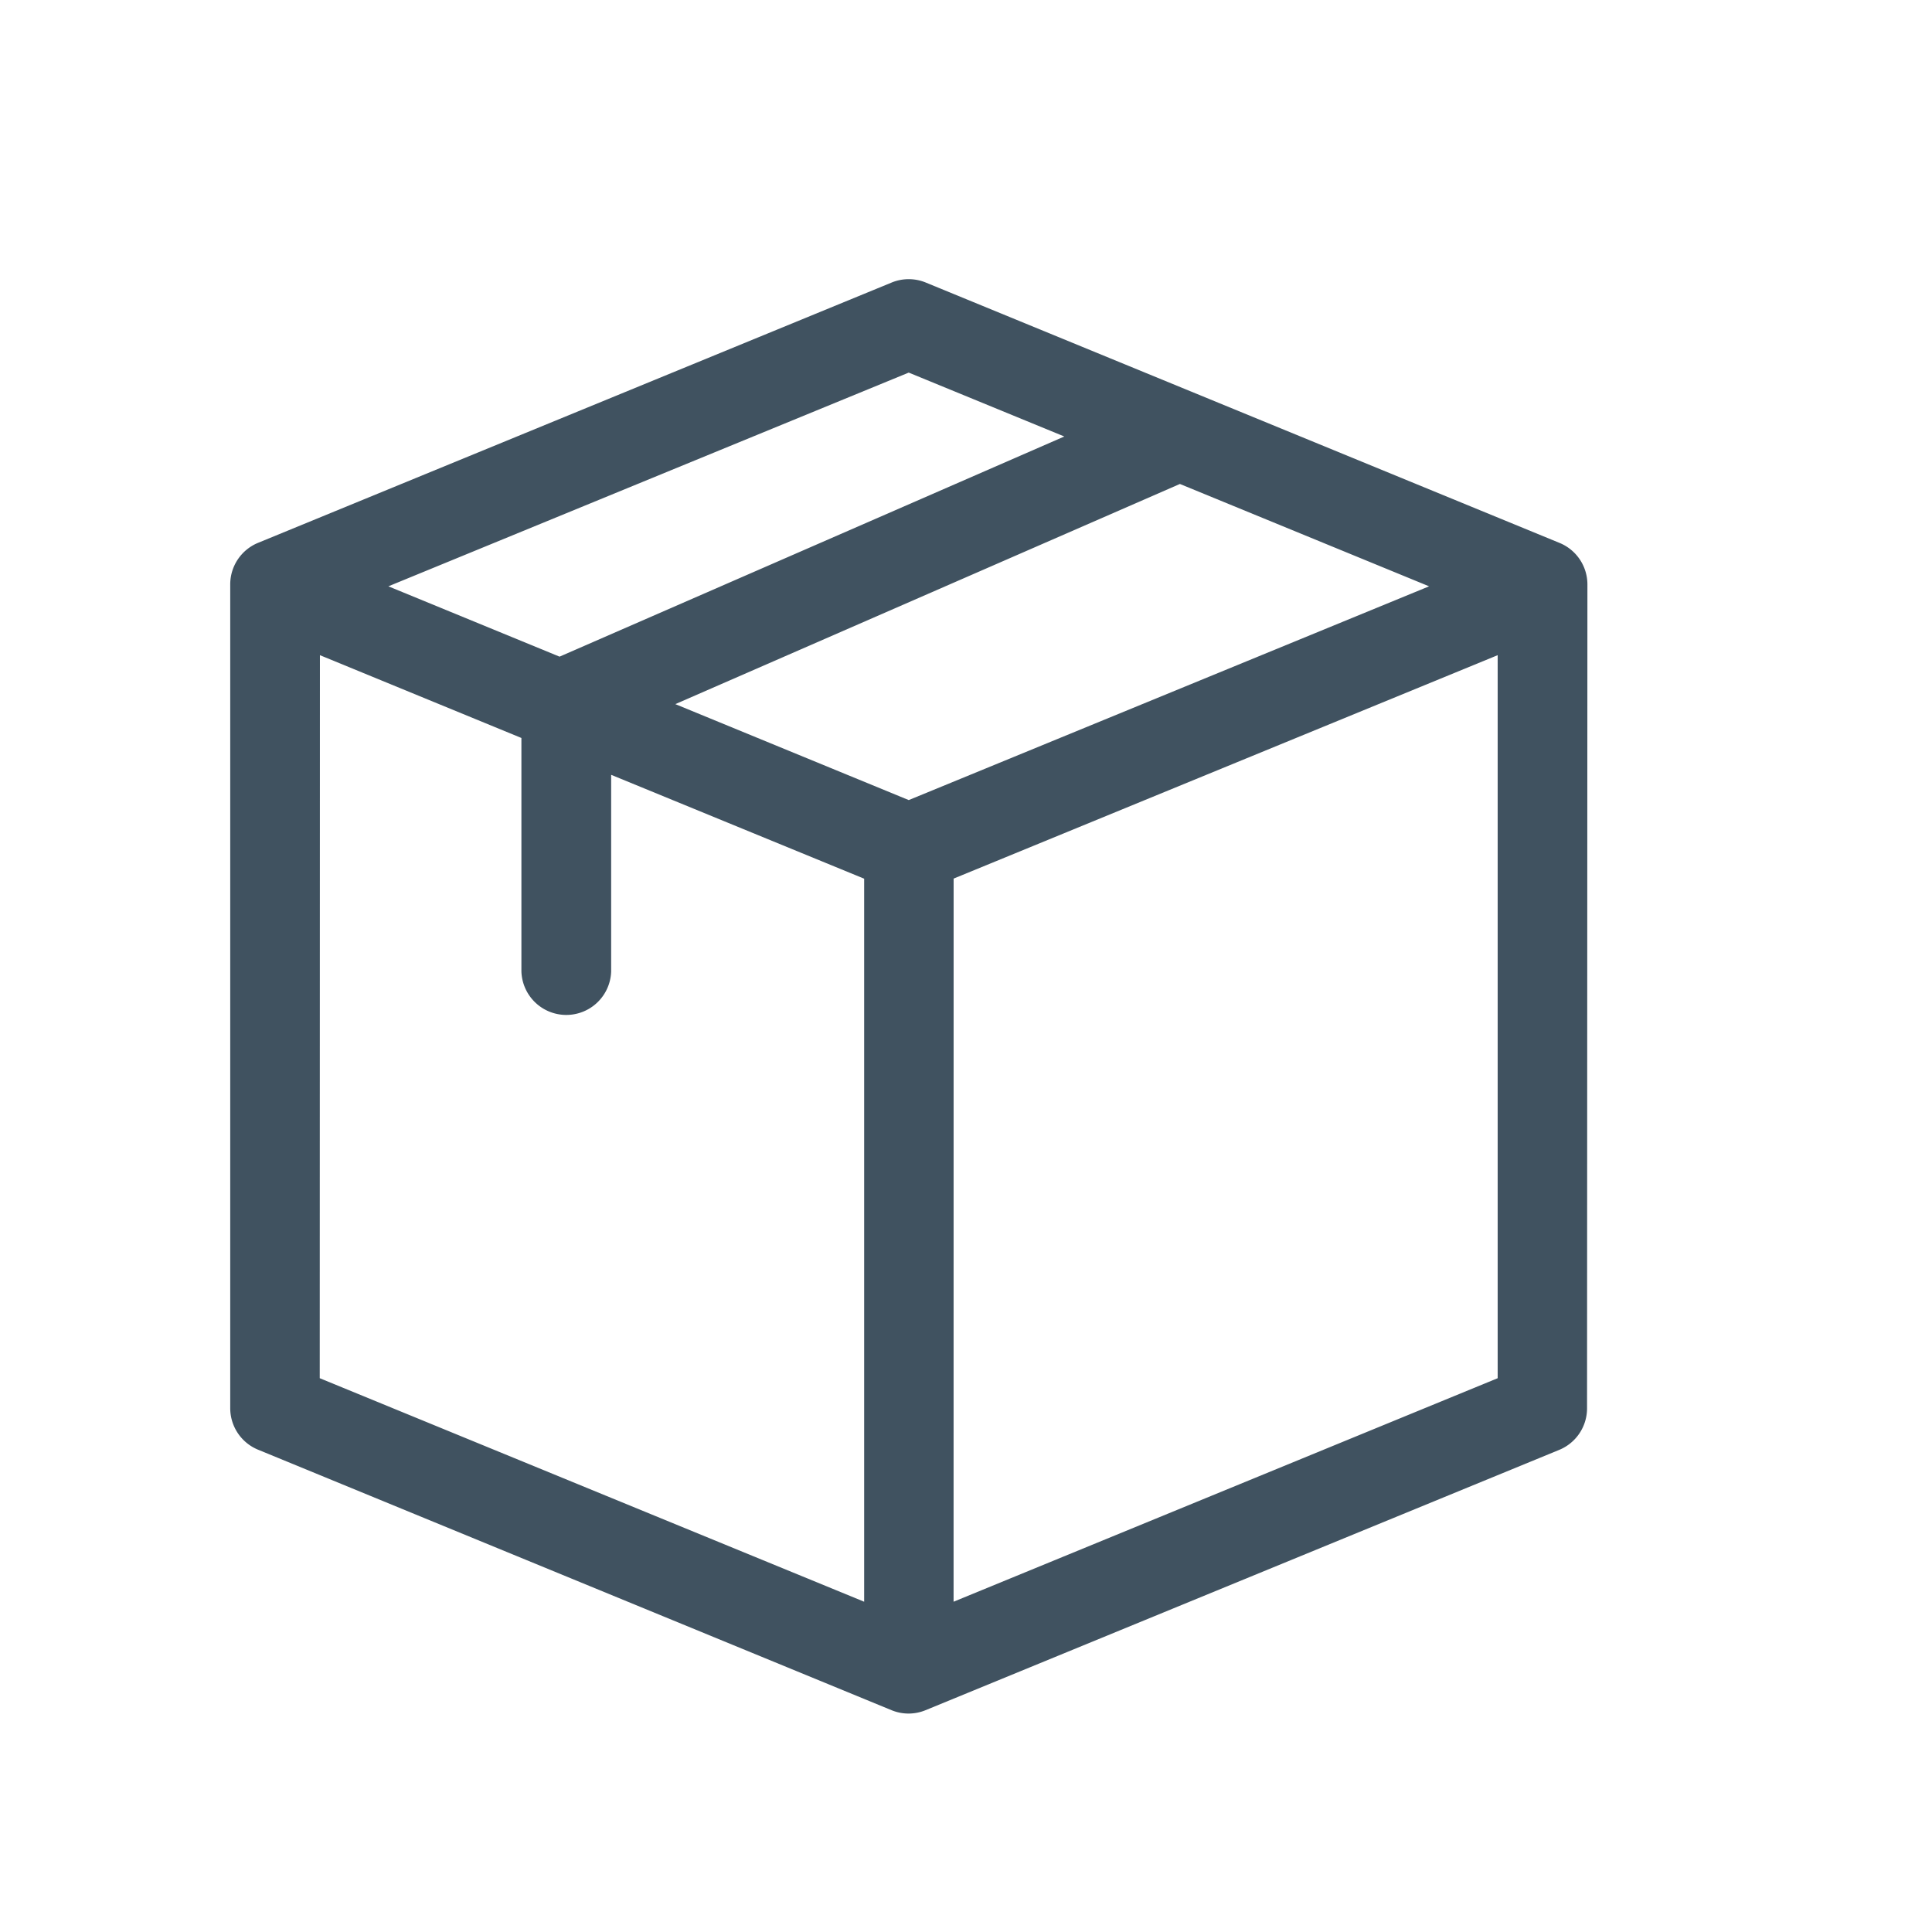 <svg xmlns="http://www.w3.org/2000/svg" width="42" height="42" viewBox="0 0 42 42"><defs><style>.a{fill:#405260;}.b{fill:none;}</style></defs><g transform="translate(-166 -107)"><path class="a" d="M43.228,6.636a.976.976,0,0,0-.6-.9L28.844.073a.976.976,0,0,0-.741,0L14.324,5.734a.976.976,0,0,0-.6.9v17.91a.976.976,0,0,0,.6.9L28.1,31.109a.972.972,0,0,0,.74,0l13.78-5.661a.976.976,0,0,0,.6-.9ZM28.474,11.324,23.4,9.238,34.369,4.452l5.417,2.225Zm-12.8-3.15,4.38,1.8V15.05a.976.976,0,0,0,1.951,0V10.775l5.5,2.258V28.751L15.67,23.892Zm12.8-6.143L31.856,3.42,20.883,8.206,17.162,6.677Zm.976,11L41.277,8.174V23.892L29.449,28.751Z" transform="translate(157.281 113.069)"/><rect class="b" width="42" height="42" transform="translate(166 107)"/></g></svg>